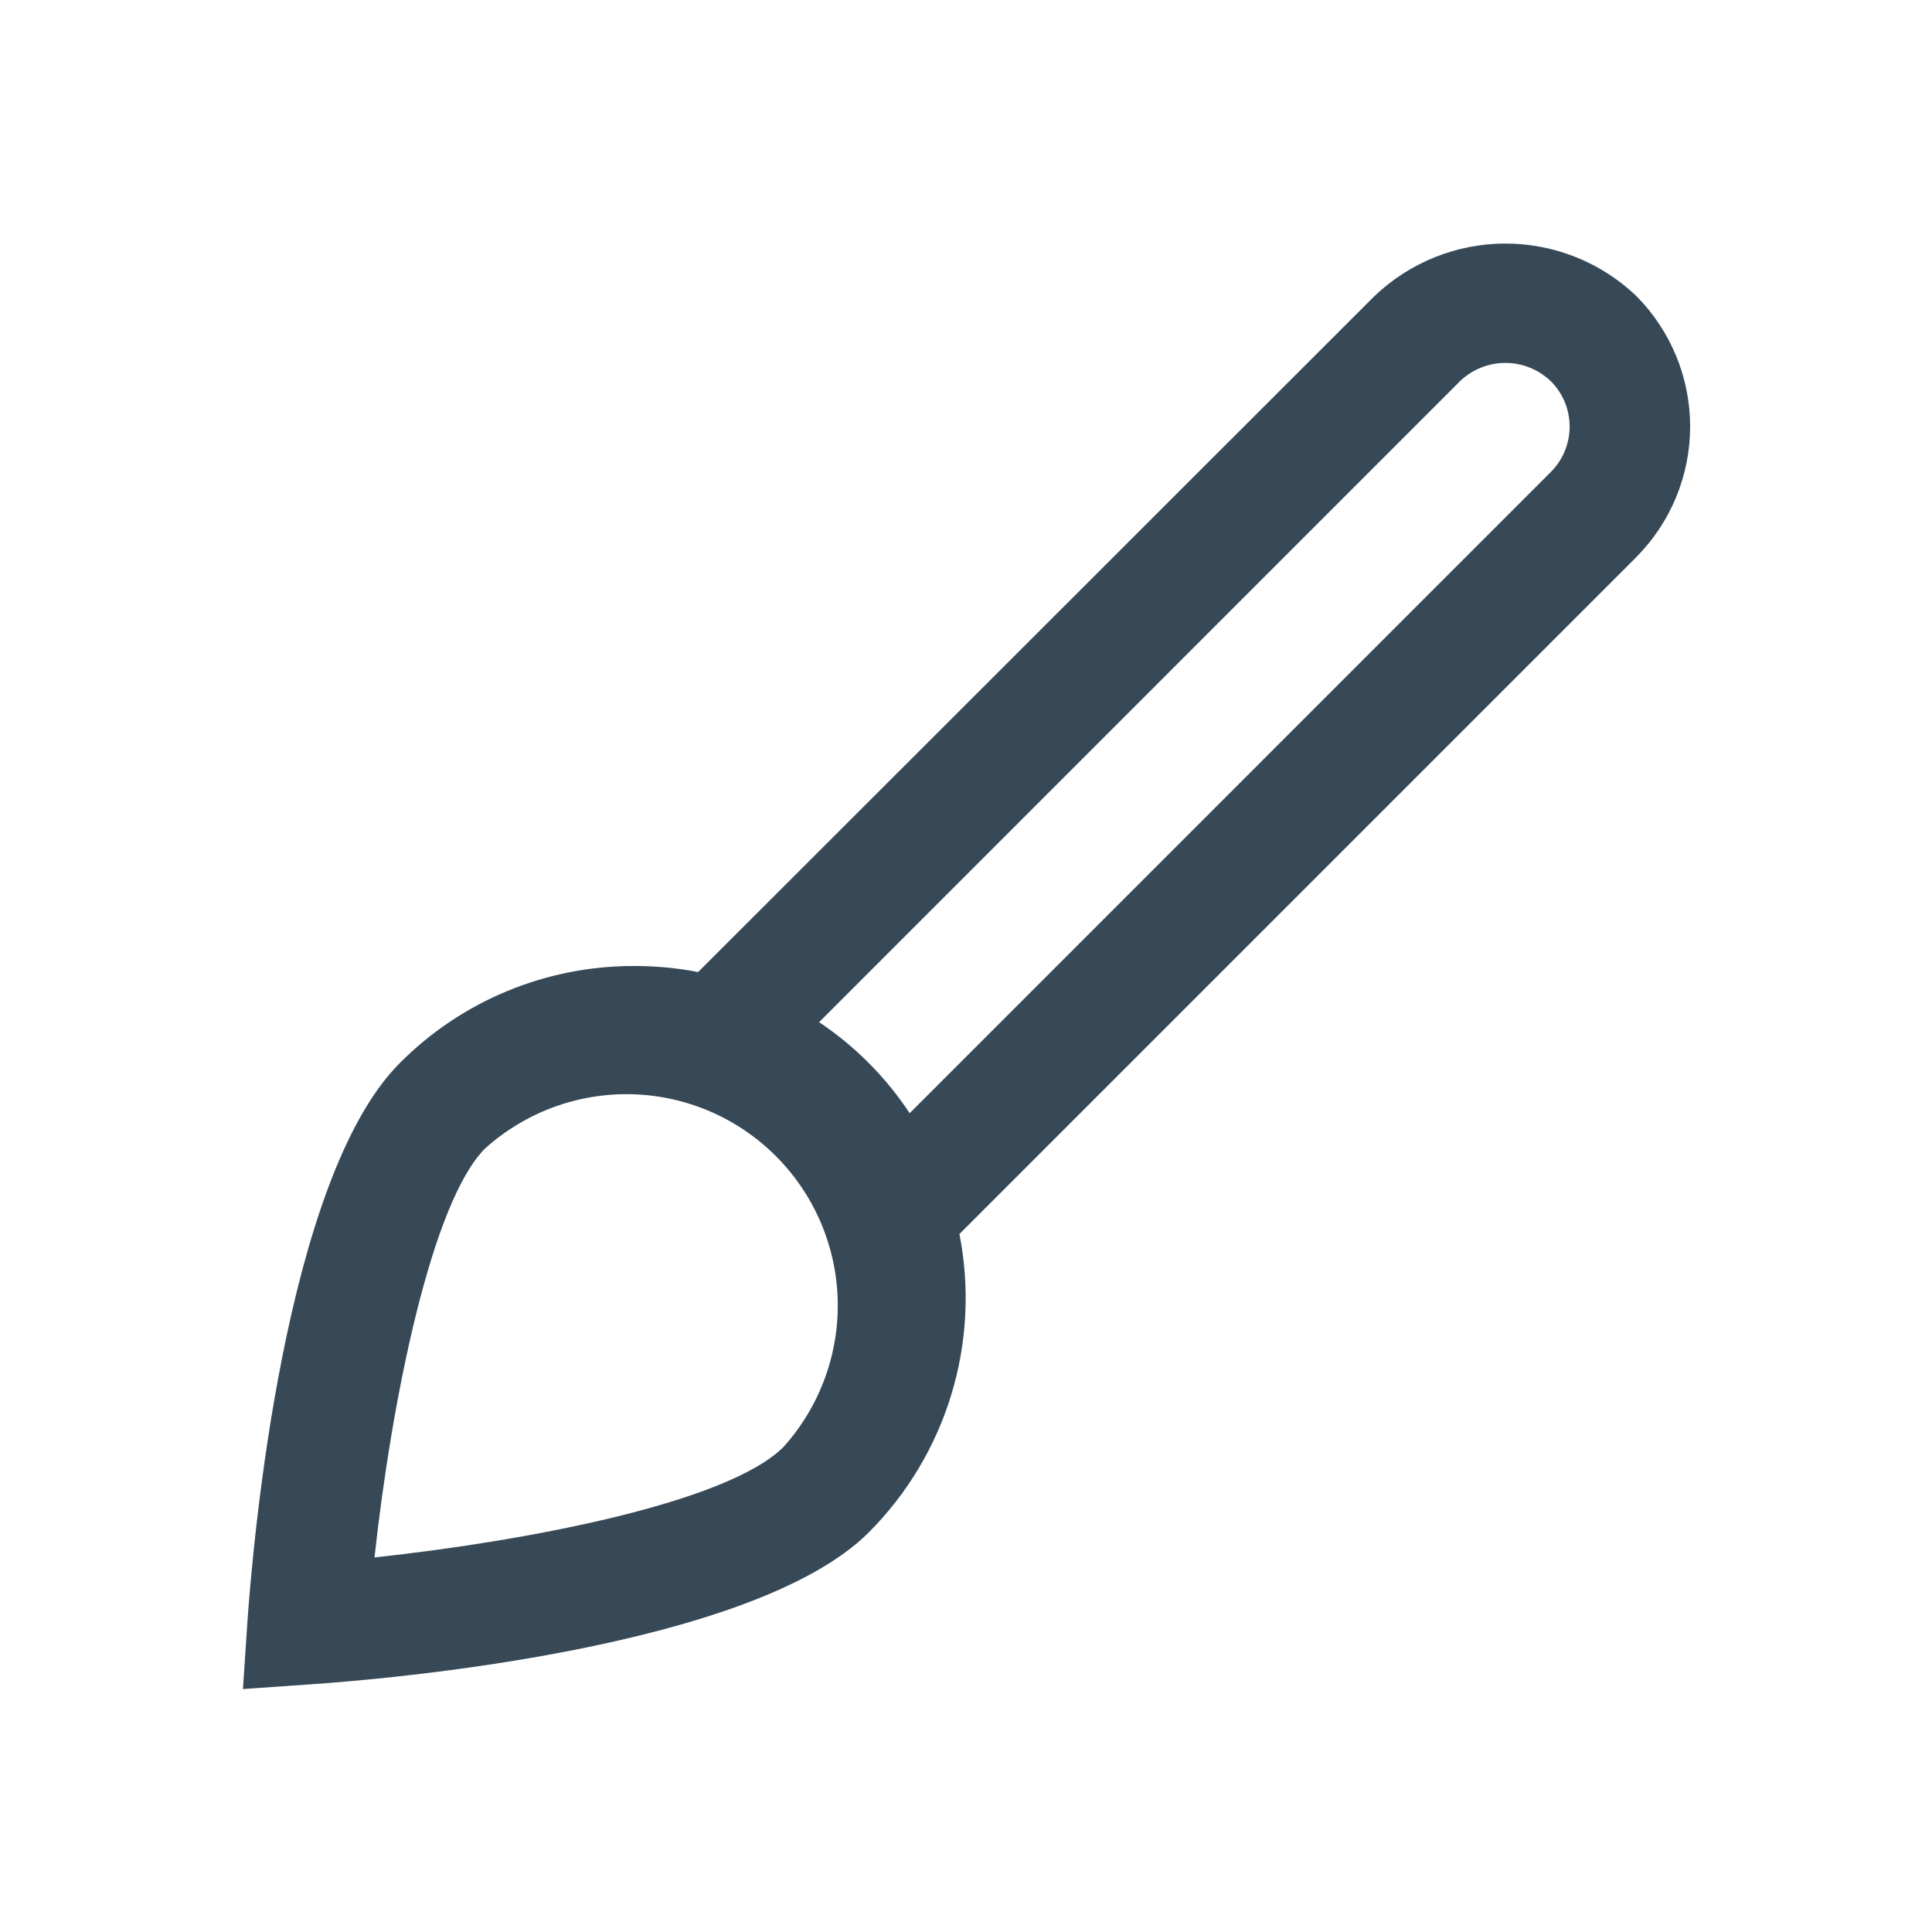 <svg width="32" height="32" viewBox="0 0 32 32" fill="none" xmlns="http://www.w3.org/2000/svg">
<g clip-path="url(#clip0_403_3692)" filter="url(#filter0_d_403_3692)">
<path d="M27.1 0.9C26.516 0.344 25.741 0.034 24.935 0.034C24.129 0.034 23.354 0.344 22.77 0.9L11.563 12.1C11.214 12.033 10.86 11.999 10.505 12C9.783 11.998 9.068 12.139 8.401 12.415C7.734 12.691 7.129 13.097 6.62 13.609C4.7 15.533 4.186 21.628 4.1 22.83L4.024 23.976L5.169 23.896C6.369 23.814 12.469 23.303 14.391 21.38C15.027 20.742 15.496 19.958 15.758 19.096C16.019 18.235 16.065 17.322 15.891 16.439L27.1 5.23C27.672 4.655 27.994 3.876 27.994 3.065C27.994 2.253 27.672 1.475 27.1 0.9V0.9ZM12.977 19.966C12.047 20.895 8.71 21.526 6.203 21.796C6.486 19.196 7.146 15.912 8.034 15.023C8.7 14.423 9.571 14.101 10.467 14.124C11.364 14.148 12.217 14.514 12.851 15.149C13.485 15.783 13.851 16.636 13.875 17.532C13.898 18.428 13.577 19.299 12.977 19.966V19.966ZM25.688 3.816L15.067 14.438C14.672 13.84 14.162 13.328 13.567 12.93L24.184 2.312C24.386 2.119 24.654 2.011 24.934 2.011C25.213 2.011 25.482 2.119 25.684 2.312C25.783 2.41 25.862 2.527 25.916 2.656C25.97 2.785 25.997 2.923 25.998 3.063C25.998 3.203 25.971 3.341 25.918 3.47C25.865 3.599 25.787 3.717 25.688 3.816V3.816Z" fill="#374957"/>
</g>
<defs>
<filter id="filter0_d_403_3692" x="0" y="0" width="32" height="32" filterUnits="userSpaceOnUse" color-interpolation-filters="sRGB">
<feFlood flood-opacity="0" result="BackgroundImageFix"/>
<feColorMatrix in="SourceAlpha" type="matrix" values="0 0 0 0 0 0 0 0 0 0 0 0 0 0 0 0 0 0 127 0" result="hardAlpha"/>
<feOffset dy="4"/>
<feGaussianBlur stdDeviation="2"/>
<feComposite in2="hardAlpha" operator="out"/>
<feColorMatrix type="matrix" values="0 0 0 0 0 0 0 0 0 0 0 0 0 0 0 0 0 0 0.25 0"/>
<feBlend mode="normal" in2="BackgroundImageFix" result="effect1_dropShadow_403_3692"/>
<feBlend mode="normal" in="SourceGraphic" in2="effect1_dropShadow_403_3692" result="shape"/>
</filter>
<clipPath id="clip0_403_3692">
<rect width="24" height="24" fill="white" transform="translate(4)"/>
</clipPath>
</defs>
</svg>
